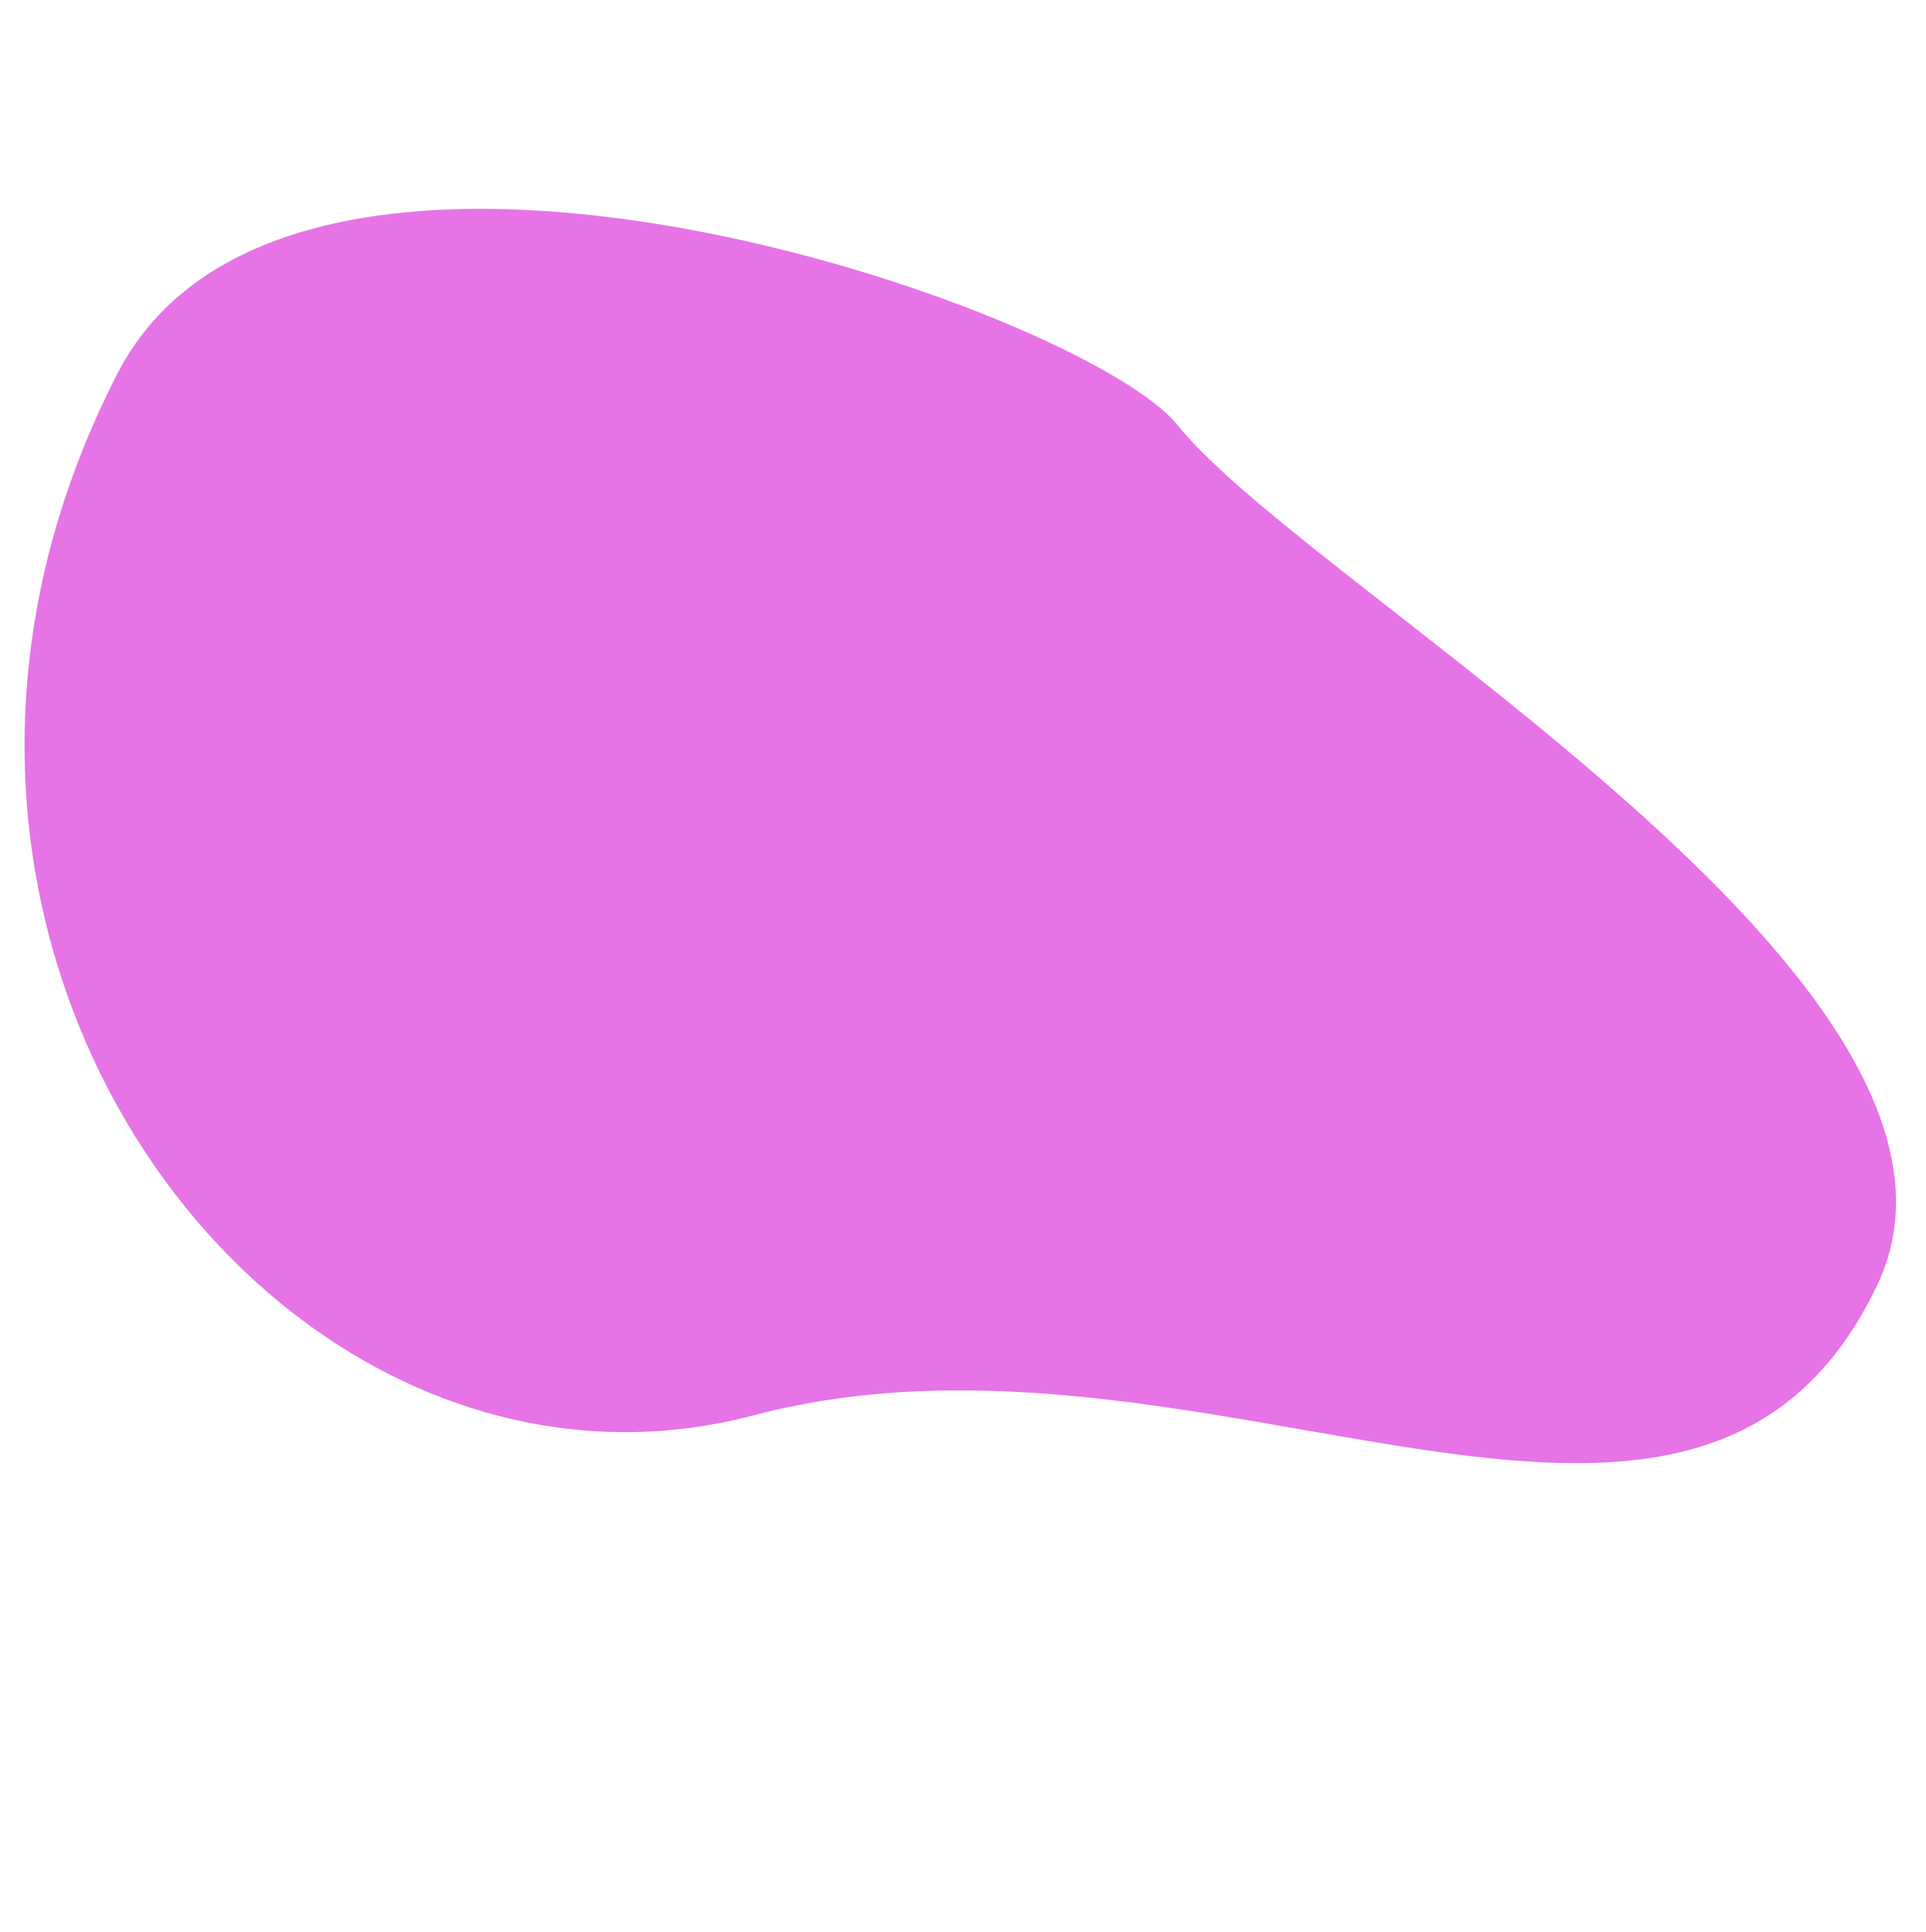 <?xml version="1.0" encoding="UTF-8" standalone="no"?>
<!-- Created with Inkscape (http://www.inkscape.org/) -->

<svg
   xmlns:osb="http://www.openswatchbook.org/uri/2009/osb"
   xmlns:dc="http://purl.org/dc/elements/1.1/"
   xmlns:cc="http://creativecommons.org/ns#"
   xmlns:rdf="http://www.w3.org/1999/02/22-rdf-syntax-ns#"
   xmlns:svg="http://www.w3.org/2000/svg"
   xmlns="http://www.w3.org/2000/svg"
   xmlns:sodipodi="http://sodipodi.sourceforge.net/DTD/sodipodi-0.dtd"
   xmlns:inkscape="http://www.inkscape.org/namespaces/inkscape"
   version="1.1"
   id="svg2534"
   width="442.667"
   height="444"
   viewBox="0 0 442.667 444"
   sodipodi:docname="orange.svg"
   inkscape:version="0.92.3 (2405546, 2018-03-11)">
  <defs
     id="defs2538">
    <linearGradient
       id="linearGradient4830"
       osb:paint="solid">
      <stop
         style="stop-color:#d45500;stop-opacity:1;"
         offset="0"
         id="stop4828" />
    </linearGradient>
  </defs>
  <sodipodi:namedview
     pagecolor="#ffffff"
     bordercolor="#666666"
     borderopacity="1"
     objecttolerance="10"
     gridtolerance="10"
     guidetolerance="10"
     inkscape:pageopacity="0"
     inkscape:pageshadow="2"
     inkscape:window-width="1366"
     inkscape:window-height="705"
     id="namedview2536"
     showgrid="false"
     inkscape:zoom="0.62274775"
     inkscape:cx="367.51153"
     inkscape:cy="257.58152"
     inkscape:window-x="-8"
     inkscape:window-y="-8"
     inkscape:window-maximized="1"
     inkscape:current-layer="g5037"
     inkscape:snap-intersection-paths="false"
     inkscape:object-paths="false"
     inkscape:object-nodes="false"
     inkscape:snap-midpoints="true"
     inkscape:snap-others="false"
     inkscape:snap-nodes="false" />
  <g
     inkscape:groupmode="layer"
     id="layer1"
     inkscape:label="Layer 1">
    <g
       id="g4977"
       transform="matrix(0.851,0,0,0.865,524.317,31.416)">
      <g
         id="g5037"
         transform="translate(3.8967617e-8,-17.664)">
        <path
           style="opacity:0.409;fill:#ffffff;fill-opacity:0;stroke-width:1.606"
           d="m 727.368,310.066 c -39.777,-7.454 -81.157,-28.068 -110.059,-54.827 -29.18,-27.016 -50.289,-67.633 -52.496,-101.01 -1.056,-15.968 -0.182,-19.789 6.184,-27.039 6.155,-7.01 14.219,-9.47 42.36,-12.924 50.214,-6.163 70.551,-17.753 94.89,-54.08 18.577,-27.728 36.865,-43.533 61.388,-53.055 44.89,-17.431 98.289,-1.109 116.331,35.558 4.562,9.27 5.188,12.117 5.153,23.428 -0.033,10.991 -0.761,14.403 -4.974,23.313 -6.002,12.695 -17.102,25.294 -30.004,34.056 -17.408,11.822 -26.806,22.072 -26.806,29.237 0,4.384 9.813,13.729 20.665,19.681 29.776,16.33 38.638,22.983 43.618,32.745 4.856,9.518 5.372,17.146 1.907,28.167 -4.28,13.613 -13.064,26.393 -29.162,42.429 -15.812,15.751 -30.719,24.422 -53.969,31.391 -12.844,3.85 -17.447,4.363 -43.277,4.824 -20.818,0.371 -32.498,-0.158 -41.75,-1.892 z"
           id="path2632"
           inkscape:connector-curvature="0"
           transform="matrix(1.175,0,0,1.156,-616.265,-18.641)" />
        <path
           style="opacity:0.409;fill:#ffffff;fill-opacity:0;stroke-width:1.606"
           d="m 727.368,310.066 c -39.777,-7.454 -81.157,-28.068 -110.059,-54.827 -29.18,-27.016 -50.289,-67.633 -52.496,-101.01 -1.056,-15.968 -0.182,-19.789 6.184,-27.039 6.155,-7.01 14.219,-9.47 42.36,-12.924 50.214,-6.163 70.551,-17.753 94.89,-54.08 18.577,-27.728 36.865,-43.533 61.388,-53.055 44.89,-17.431 98.289,-1.109 116.331,35.558 4.562,9.27 5.188,12.117 5.153,23.428 -0.033,10.991 -0.761,14.403 -4.974,23.313 -6.002,12.695 -17.102,25.294 -30.004,34.056 -17.408,11.822 -26.806,22.072 -26.806,29.237 0,4.384 9.813,13.729 20.665,19.681 29.776,16.33 38.638,22.983 43.618,32.745 4.856,9.518 5.372,17.146 1.907,28.167 -4.28,13.613 -13.064,26.393 -29.162,42.429 -15.812,15.751 -30.719,24.422 -53.969,31.391 -12.844,3.85 -17.447,4.363 -43.277,4.824 -20.818,0.371 -32.498,-0.158 -41.75,-1.892 z"
           id="path2634"
           inkscape:connector-curvature="0"
           transform="matrix(1.175,0,0,1.156,-616.265,-18.641)" />
        <path
           style="opacity:1;fill:#e674e6;fill-opacity:1;stroke-width:1.078"
           d="m -109.201,323.028 c -49.47,101.441 -180.753,2.575 -303.365,34.415 -128.04,33.25 -251.262,-125.038 -171.807,-276.869 47.257,-90.303 260.573,-17.774 286.378,13.833 35.959,44.043 227.566,149.114 188.793,228.621 z"
           id="path2643"
           inkscape:connector-curvature="0"
           sodipodi:nodetypes="sssss" />
      </g>
    </g>
  </g>
</svg>
